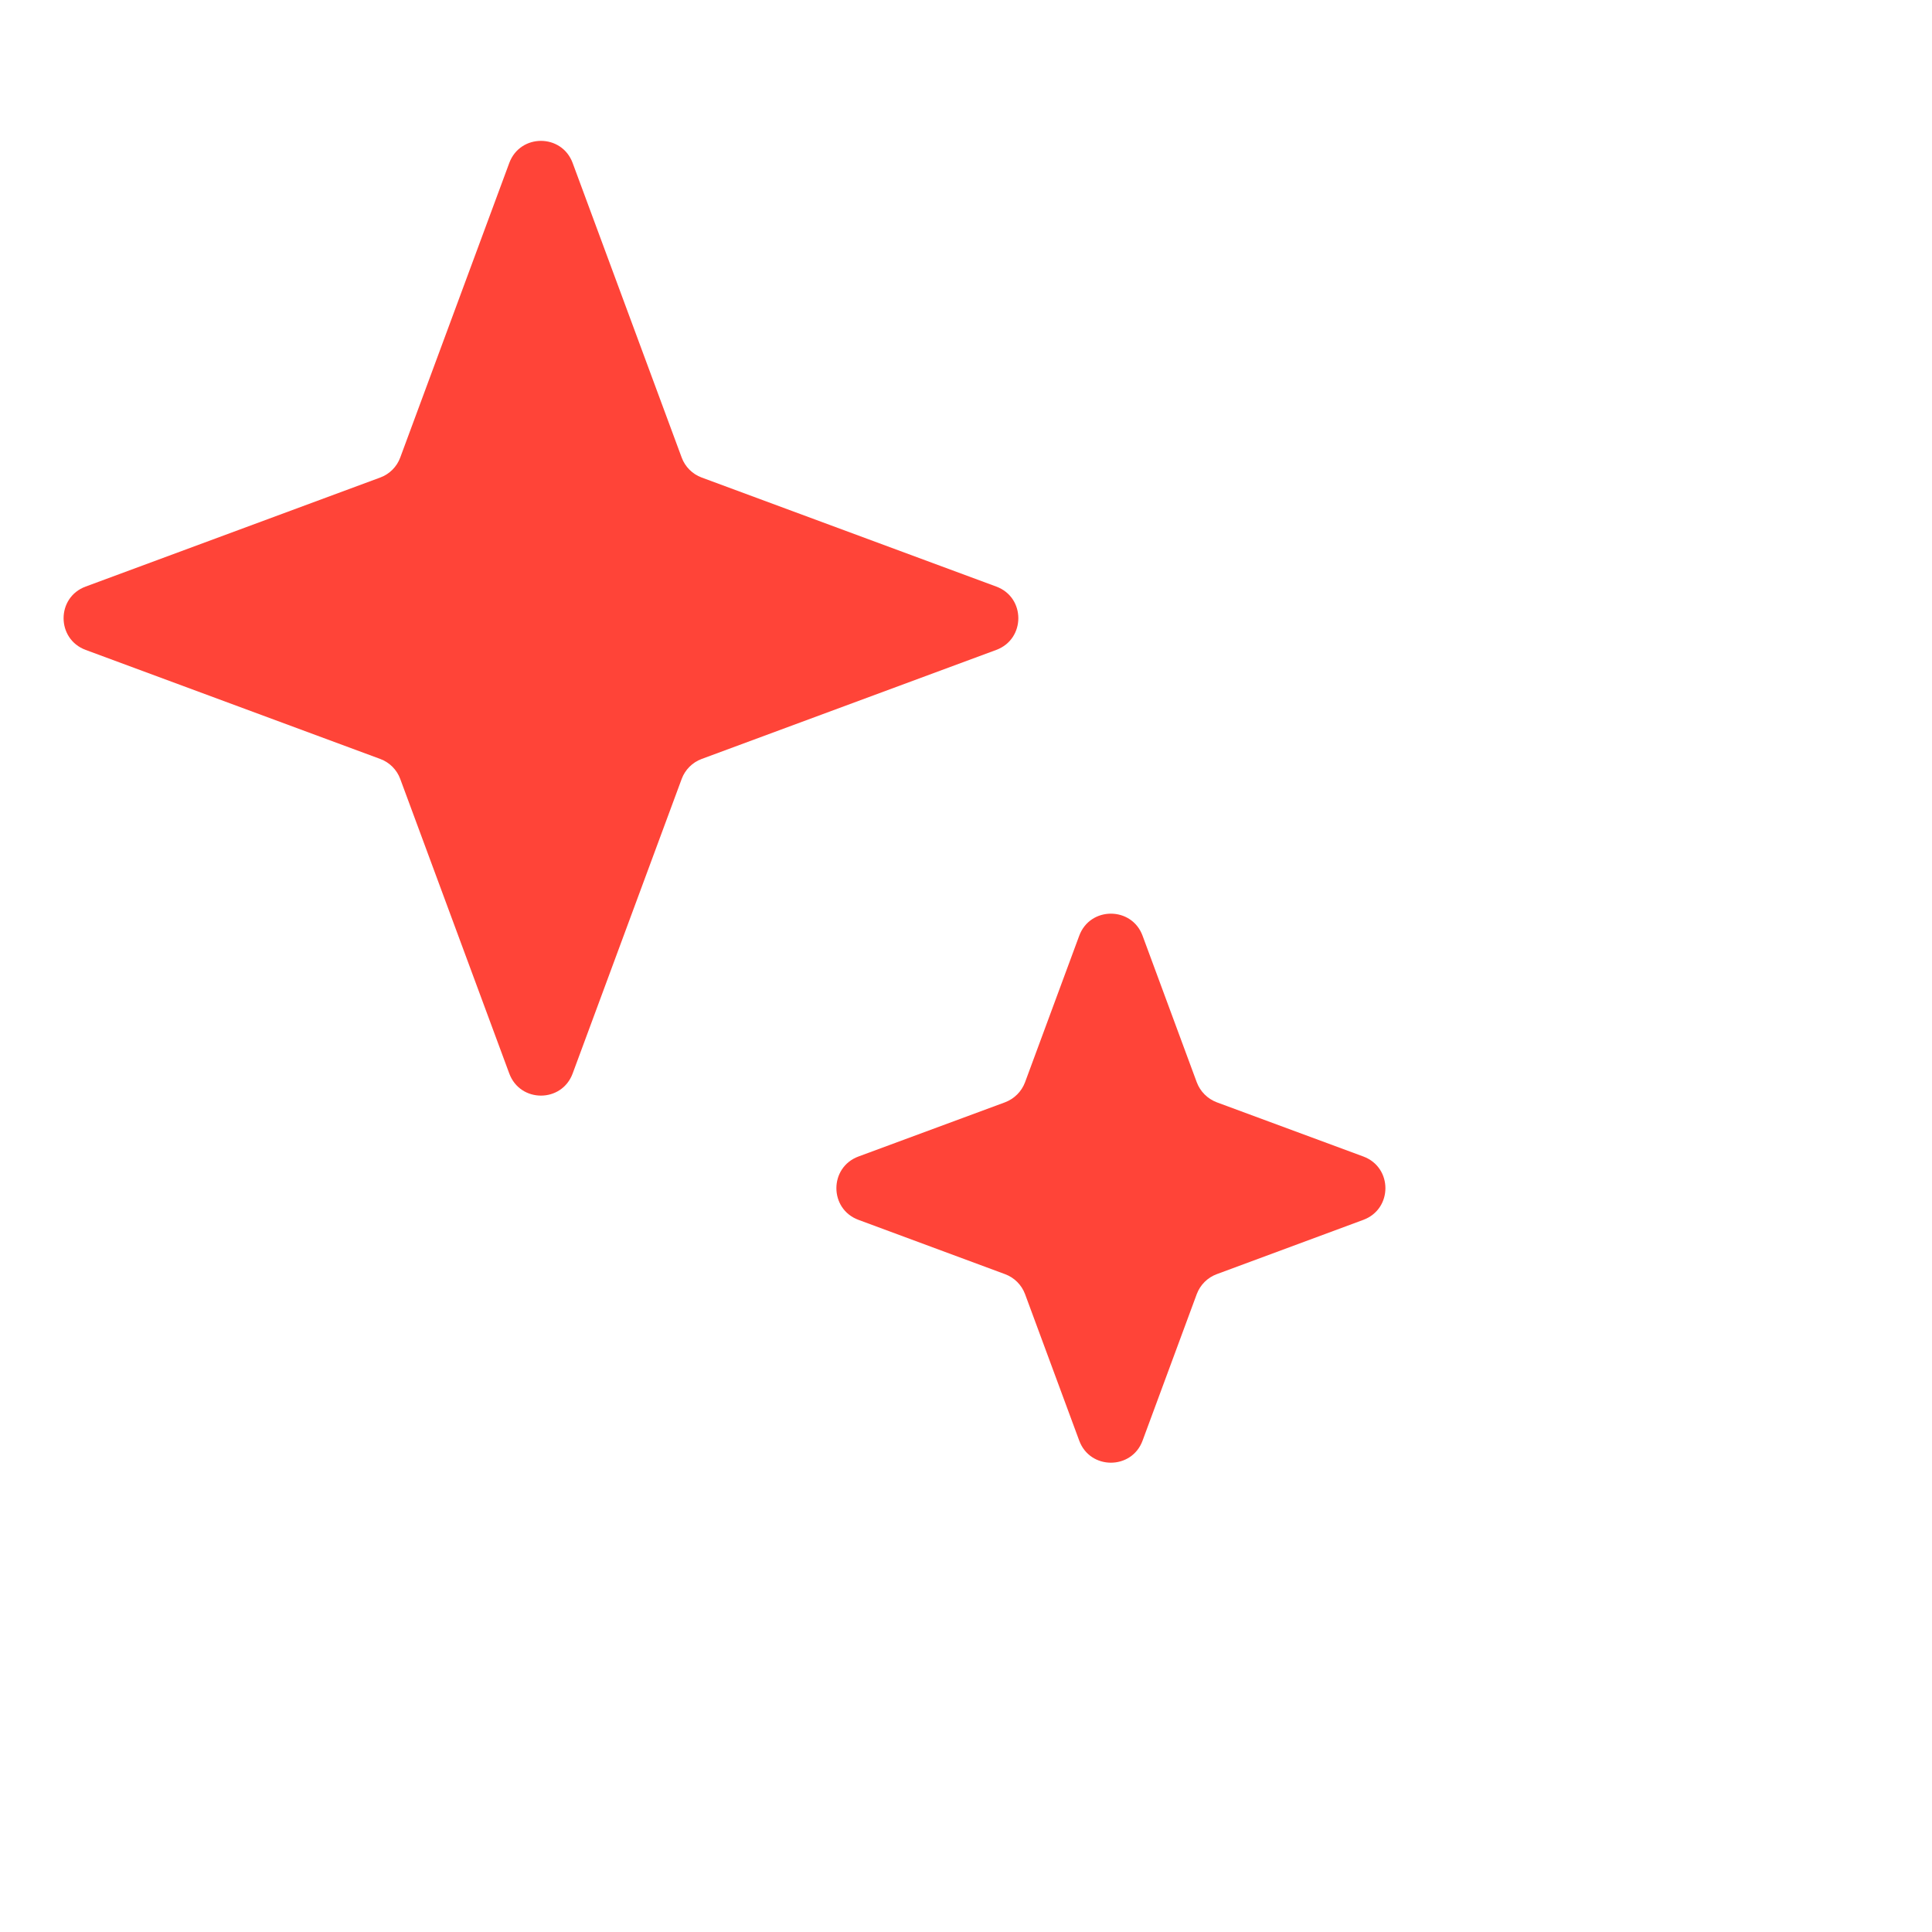 <svg class="absolute top-0 left-[-112px] right-0 bottom-0 m-auto w-4 h-4" width="20" height="20" viewBox="0 0 20 20" fill="none" xmlns="http://www.w3.org/2000/svg">
    <path class="transform origin-center transition-transform duration-300 group-hover:scale-150" id="star-bottom" d="M11.172 9.687C11.284 9.382 11.716 9.382 11.828 9.687L12.389 11.204C12.425 11.3 12.501 11.375 12.596 11.411L14.113 11.972C14.418 12.085 14.418 12.515 14.113 12.628L12.596 13.19C12.501 13.225 12.425 13.3 12.389 13.396L11.828 14.913C11.716 15.218 11.284 15.218 11.172 14.913L10.611 13.396C10.575 13.3 10.499 13.225 10.404 13.19L8.887 12.628C8.582 12.515 8.582 12.085 8.887 11.972L10.404 11.411C10.499 11.375 10.575 11.3 10.611 11.204L11.172 9.687Z" fill="#FF4438"></path>
    <path class="transform origin-center transition-transform duration-300 group-hover:scale-50" id="star-top" d="M5.272 1.687C5.385 1.382 5.815 1.382 5.928 1.687L7.057 4.737C7.092 4.832 7.168 4.908 7.263 4.943L10.313 6.072C10.618 6.184 10.618 6.615 10.313 6.728L7.263 7.857C7.168 7.892 7.092 7.968 7.057 8.063L5.928 11.113C5.815 11.418 5.385 11.418 5.272 11.113L4.143 8.063C4.108 7.968 4.032 7.892 3.937 7.857L0.887 6.728C0.582 6.615 0.582 6.184 0.887 6.072L3.937 4.943C4.032 4.908 4.108 4.832 4.143 4.737L5.272 1.687Z" fill="#FF4438"></path>
</svg>